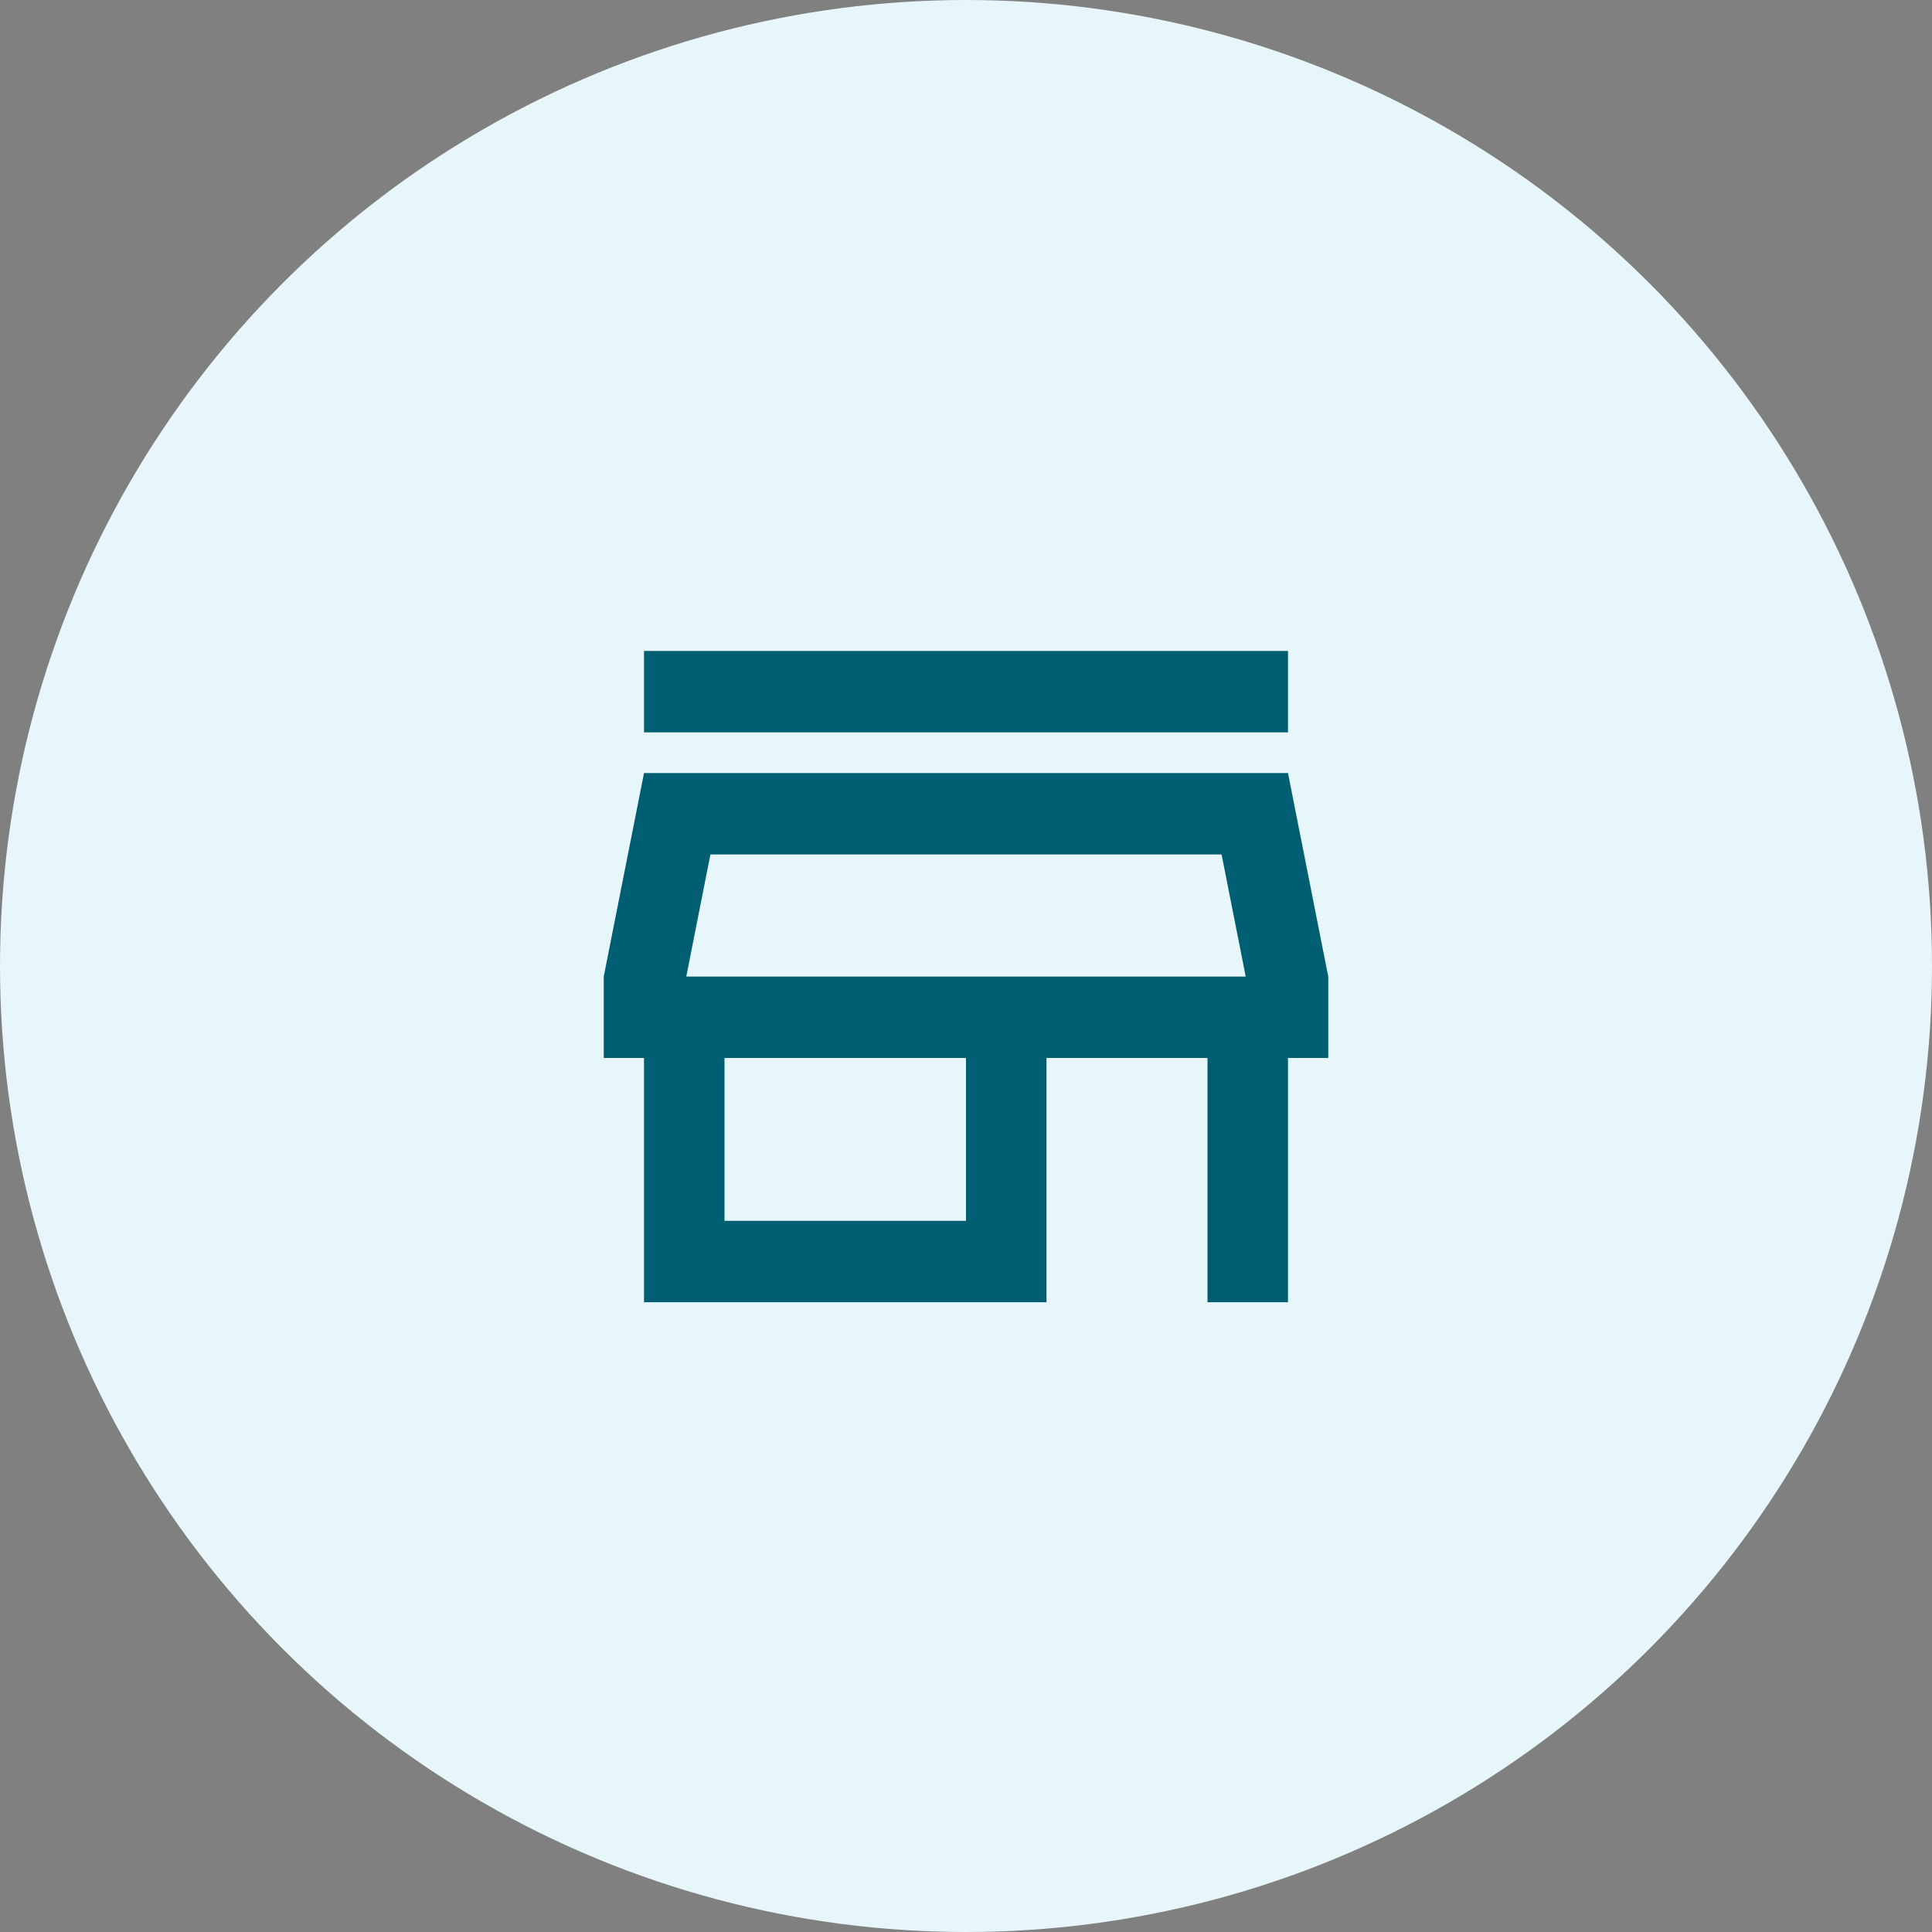 <svg width="80" height="80" viewBox="0 0 80 80" fill="none" xmlns="http://www.w3.org/2000/svg">
<rect x="0" y="0" width="80" height="80" fill="#808080" stroke="none"/>
<circle cx="40" cy="40" r="40" fill="#E6F6FA"/>
<mask id="mask0_1_1978" style="mask-type:alpha" maskUnits="userSpaceOnUse" x="20" y="20" width="40" height="40">
<rect x="20" y="20" width="40" height="40" fill="#D9D9D9"/>
</mask>
<g mask="url(#mask0_1_1978)">
<path d="M26.667 30.326V26.955H53.333V30.326H26.667ZM26.667 53.922V43.809H25V40.438L26.667 32.011H53.333L55 40.438V43.809H53.333V53.922H50V43.809H43.333V53.922H26.667ZM30 50.551H40V43.809H30V50.551ZM28.417 40.438H51.583L50.583 35.382H29.417L28.417 40.438Z" fill="#005E72"/>
</g>
</svg>

